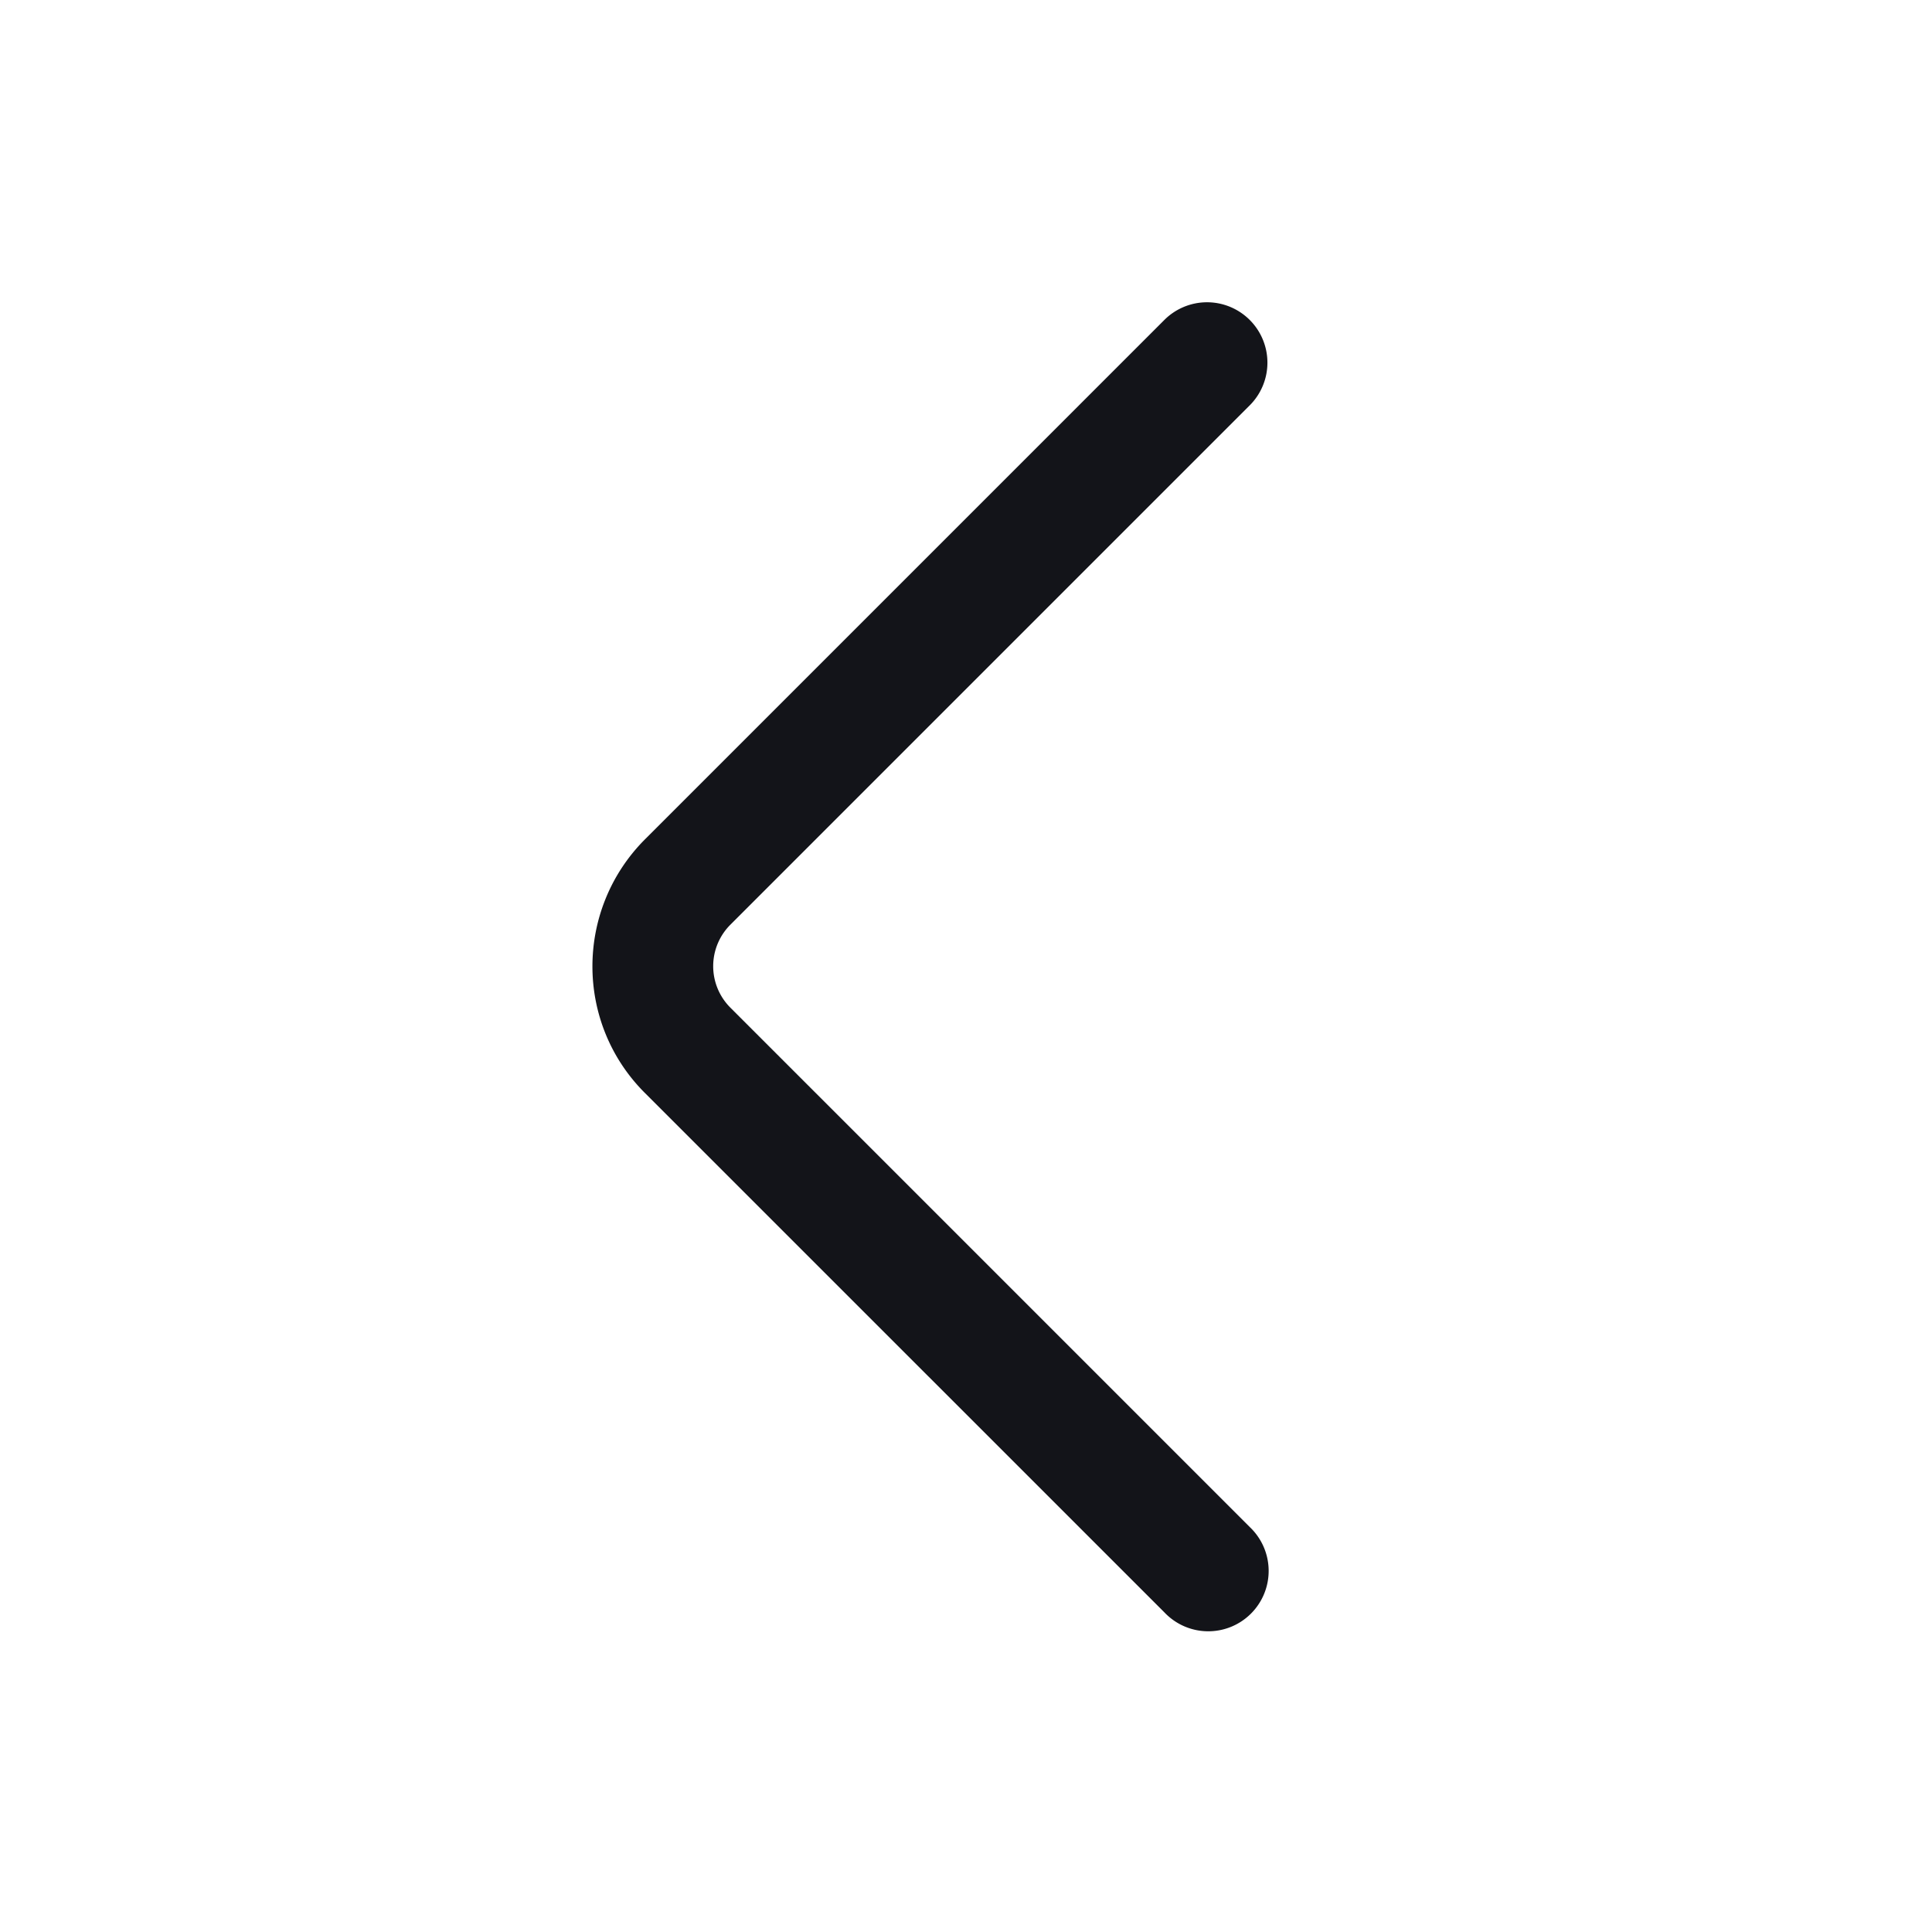 <?xml version="1.0" standalone="no"?><!DOCTYPE svg PUBLIC "-//W3C//DTD SVG 1.1//EN" "http://www.w3.org/Graphics/SVG/1.1/DTD/svg11.dtd"><svg t="1633242110531" class="icon" viewBox="0 0 1024 1024" version="1.1" xmlns="http://www.w3.org/2000/svg" p-id="5564" width="512" height="512" xmlns:xlink="http://www.w3.org/1999/xlink"><defs><style type="text/css"></style></defs><path d="M662.4 169.6a32 32 0 0 1 0 45.227l-275.2 275.2a31.083 31.083 0 0 0-0.085 44.053l0.085 0.085 275.2 275.2a32 32 0 1 1-45.227 45.248L342.037 579.52l-0.064-0.064c-37.376-37.12-37.205-97.493-0.043-134.677l275.2-275.2a32 32 0 0 1 45.248 0z" fill="#131419" p-id="5565"></path></svg>